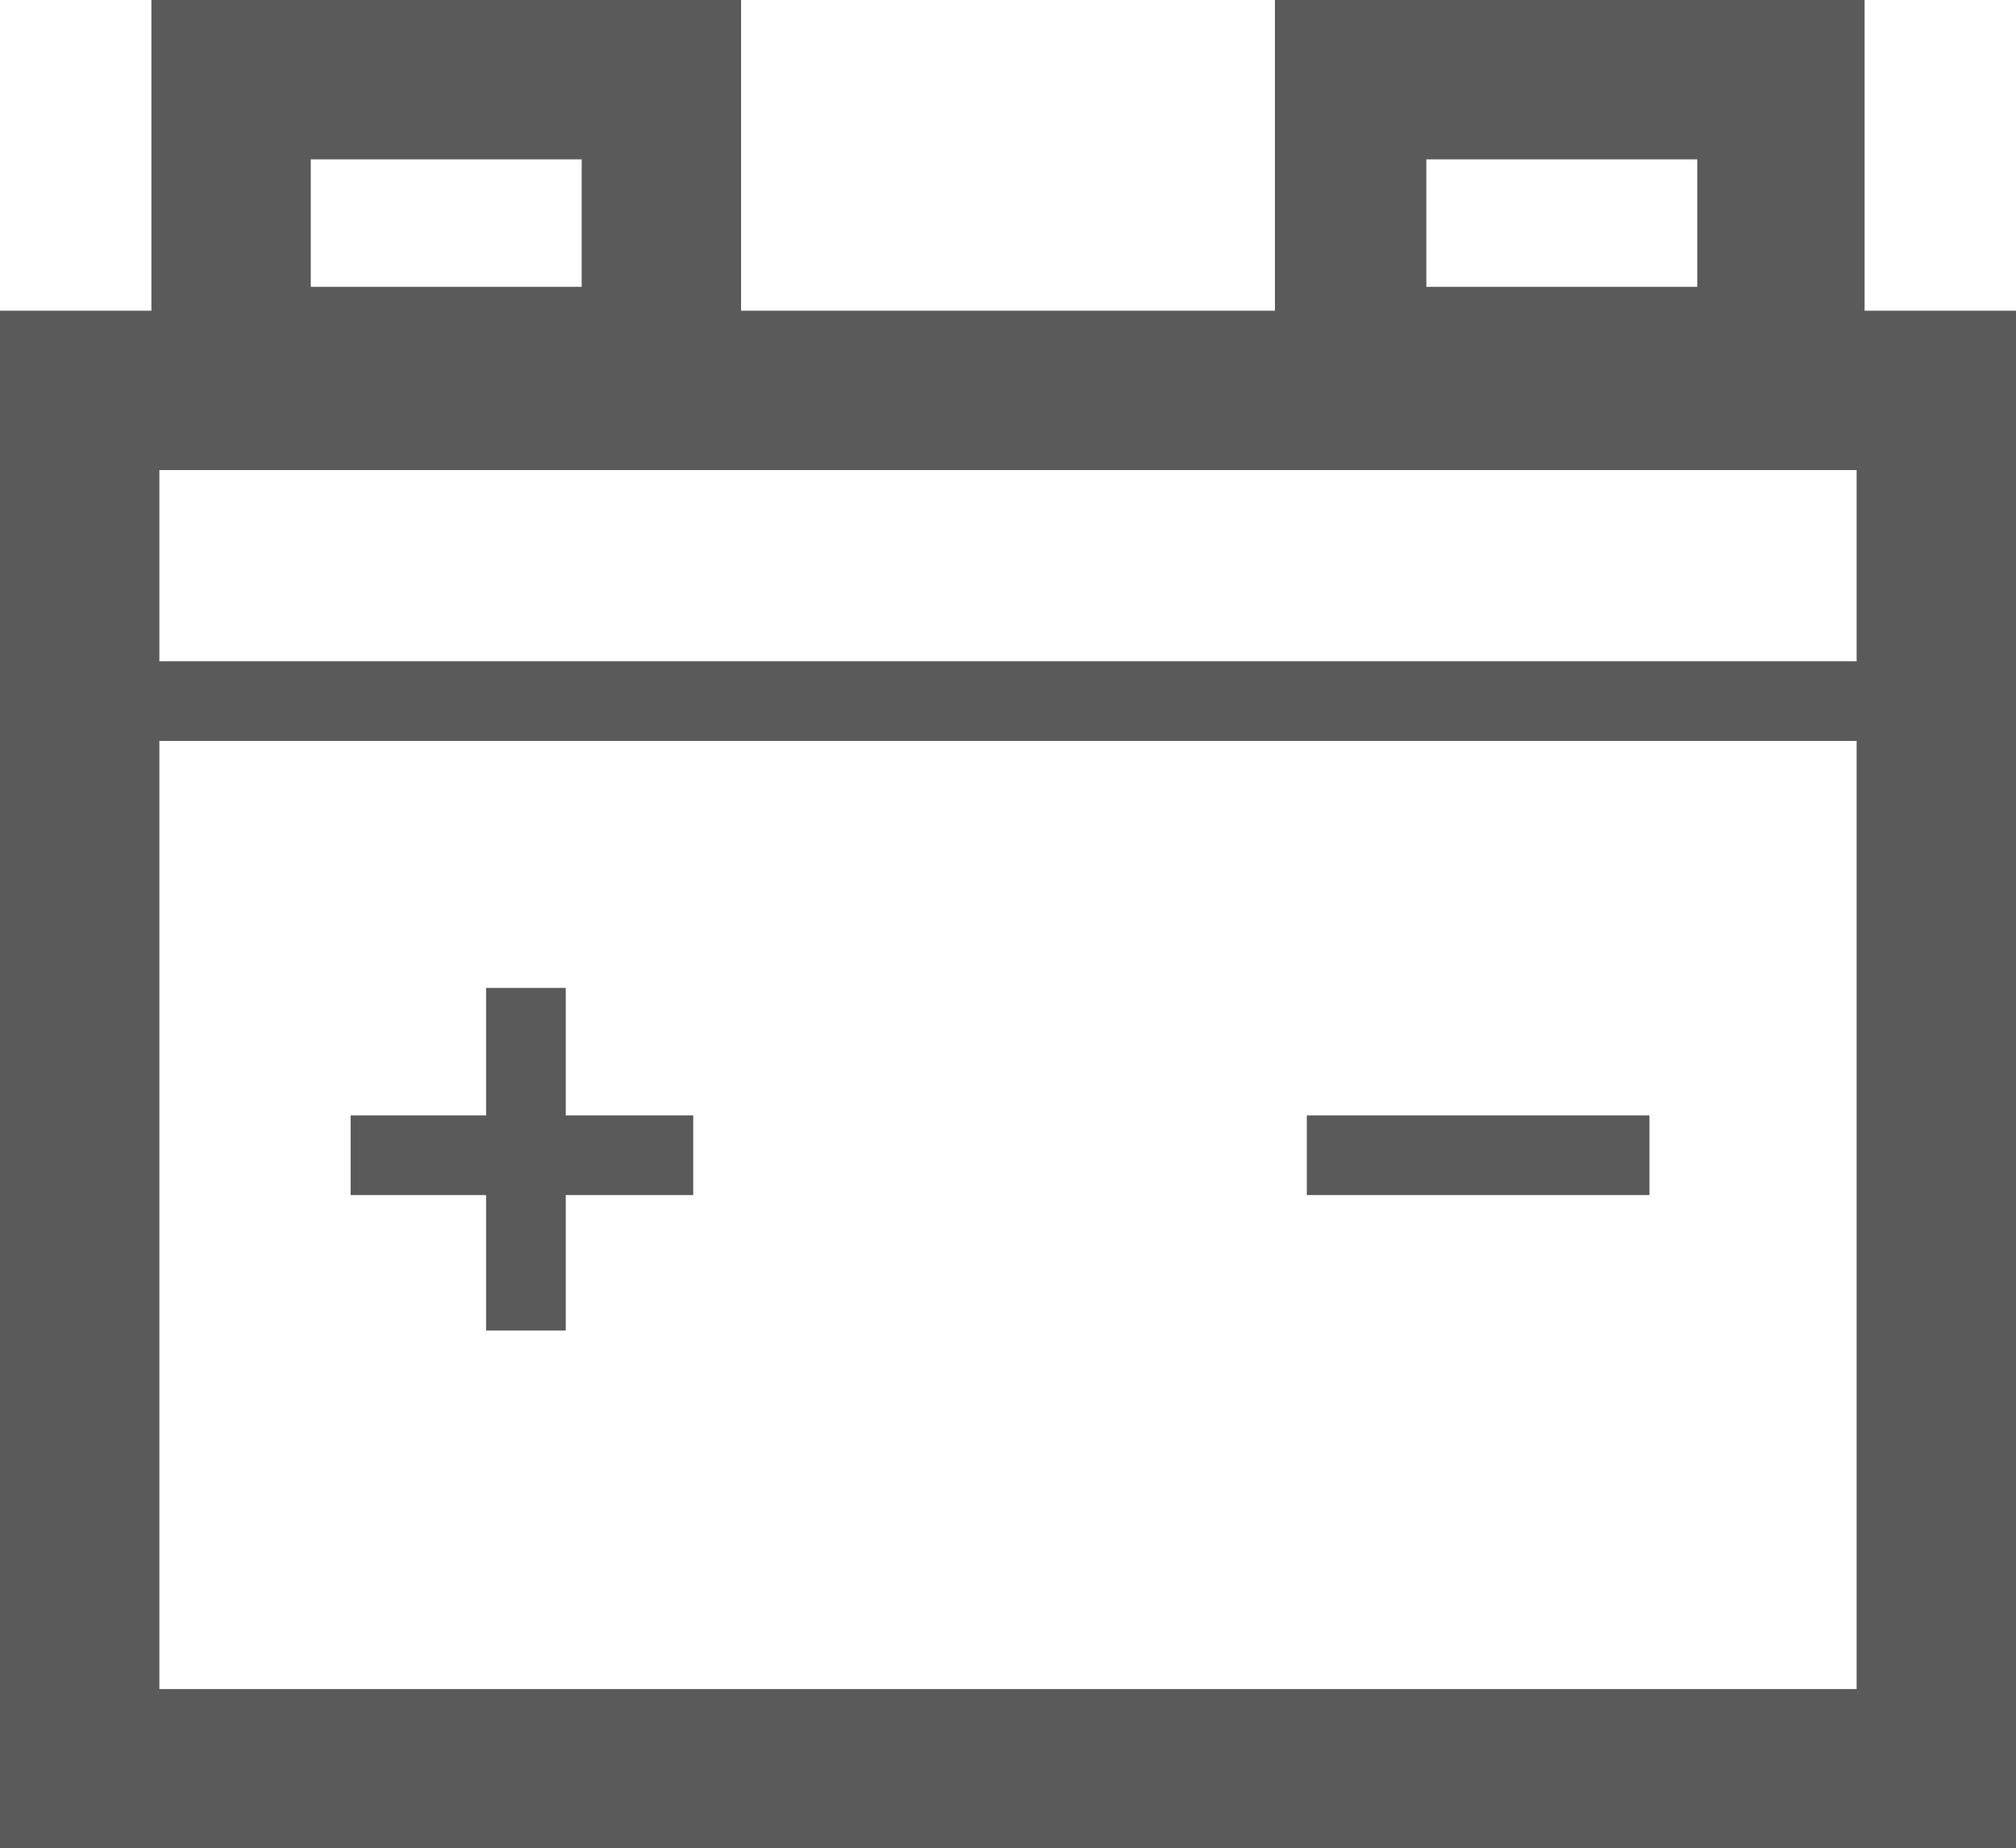 <?xml version="1.0" encoding="utf-8"?>
<!-- Generator: Adobe Illustrator 21.0.0, SVG Export Plug-In . SVG Version: 6.00 Build 0)  -->
<svg version="1.1" id="Layer_5" xmlns="http://www.w3.org/2000/svg" xmlns:xlink="http://www.w3.org/1999/xlink" x="0px" y="0px"
	 viewBox="0 0 25.3 23.2" style="enable-background:new 0 0 25.3 23.2;" xml:space="preserve">
<style type="text/css">
	.st0{fill:#5B5A5A;}
</style>
<g>
	<path class="st0" d="M25.3,23.2H0V3.9h25.3V23.2z M2,21.2h21.3V5.9H2V21.2z"/>
</g>
<g>
	<path class="st0" d="M9.4,5.6H1.9V0h7.4V5.6z M3.9,3.6h3.4V2H3.9V3.6z"/>
</g>
<g>
	<path class="st0" d="M23.4,5.6h-7.4V0h7.4V5.6z M17.9,3.6h3.4V2h-3.4V3.6z"/>
</g>
<g>
	<rect x="1" y="8.3" class="st0" width="23.3" height="1"/>
</g>
<g>
	<rect x="4.4" y="14" class="st0" width="4.3" height="1"/>
</g>
<g>
	<rect x="16.4" y="14" class="st0" width="4.3" height="1"/>
</g>
<g>
	<rect x="6.1" y="12.4" class="st0" width="1" height="4.3"/>
</g>
</svg>
